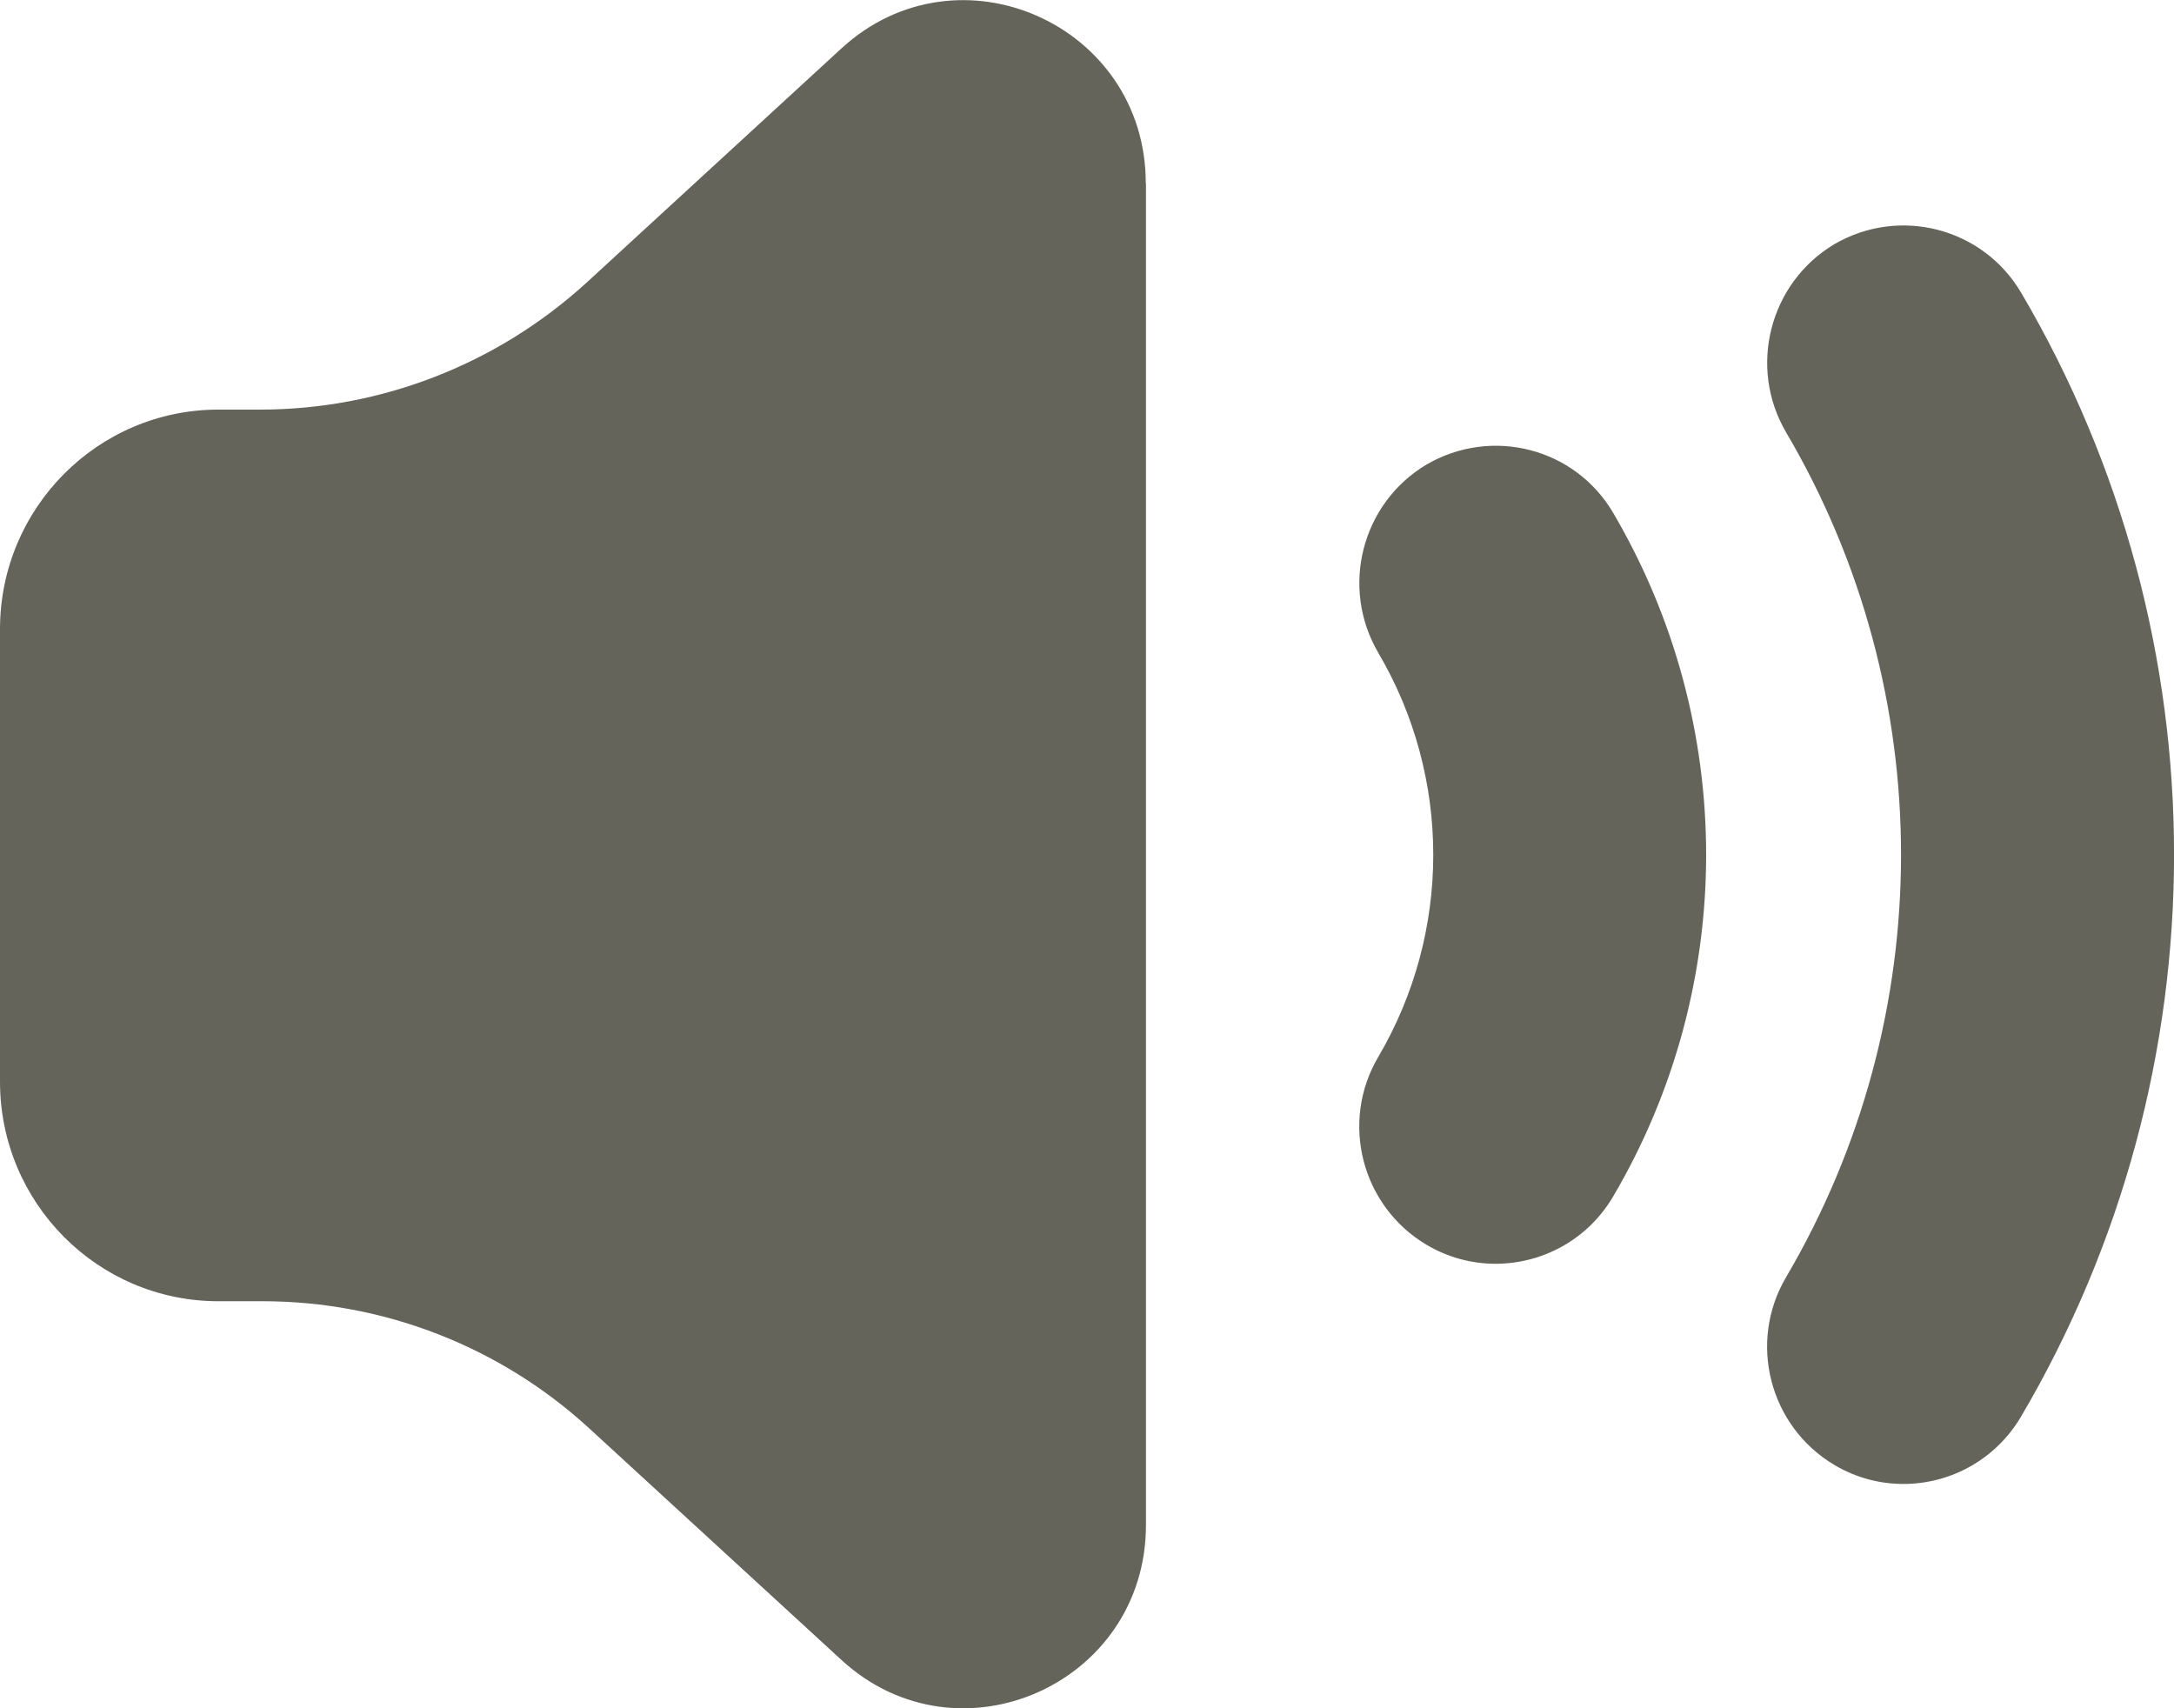 <svg version="1.1" xmlns="http://www.w3.org/2000/svg" xmlns:xlink="http://www.w3.org/1999/xlink" width="11.375" height="8.938" viewBox="0,0,11.375,8.938"><g transform="translate(-234.312,-175.531)"><g data-paper-data="{&quot;isPaintingLayer&quot;:true}" fill="#64645a" fill-rule="evenodd" stroke="none" stroke-width="1" stroke-linecap="butt" stroke-linejoin="miter" stroke-miterlimit="10" stroke-dasharray="" stroke-dashoffset="0" style="mix-blend-mode: normal"><path d="M242.137,182.143c-0.122,0 -0.248,-0.032 -0.362,-0.1c-0.339,-0.202 -0.453,-0.642 -0.251,-0.983c0.383,-0.653 0.383,-1.461 0,-2.113c-0.201,-0.342 -0.088,-0.782 0.251,-0.985c0.343,-0.2 0.779,-0.087 0.978,0.253c0.648,1.103 0.648,2.473 0,3.575c-0.133,0.227 -0.371,0.353 -0.616,0.353zM244.271,183.295c-0.122,0 -0.249,-0.032 -0.362,-0.1c-0.339,-0.202 -0.453,-0.642 -0.251,-0.983c0.801,-1.363 0.801,-3.056 0,-4.418c-0.201,-0.341 -0.088,-0.782 0.251,-0.985c0.341,-0.199 0.777,-0.087 0.978,0.253c1.067,1.813 1.067,4.067 0,5.88c-0.134,0.227 -0.371,0.353 -0.616,0.353zM240.308,176.489v7.021c0,0.832 -0.981,1.267 -1.592,0.707l-1.32,-1.212c-0.467,-0.429 -1.077,-0.666 -1.71,-0.666h-0.231c-0.631,0 -1.143,-0.514 -1.143,-1.149v-2.367c0,-0.634 0.512,-1.149 1.143,-1.149h0.218c0.633,0 1.242,-0.238 1.71,-0.666l1.332,-1.224c0.611,-0.561 1.592,-0.125 1.592,0.705z"/></g></g></svg><!--rotationCenter:5.687499999999972:4.4687537551526475-->